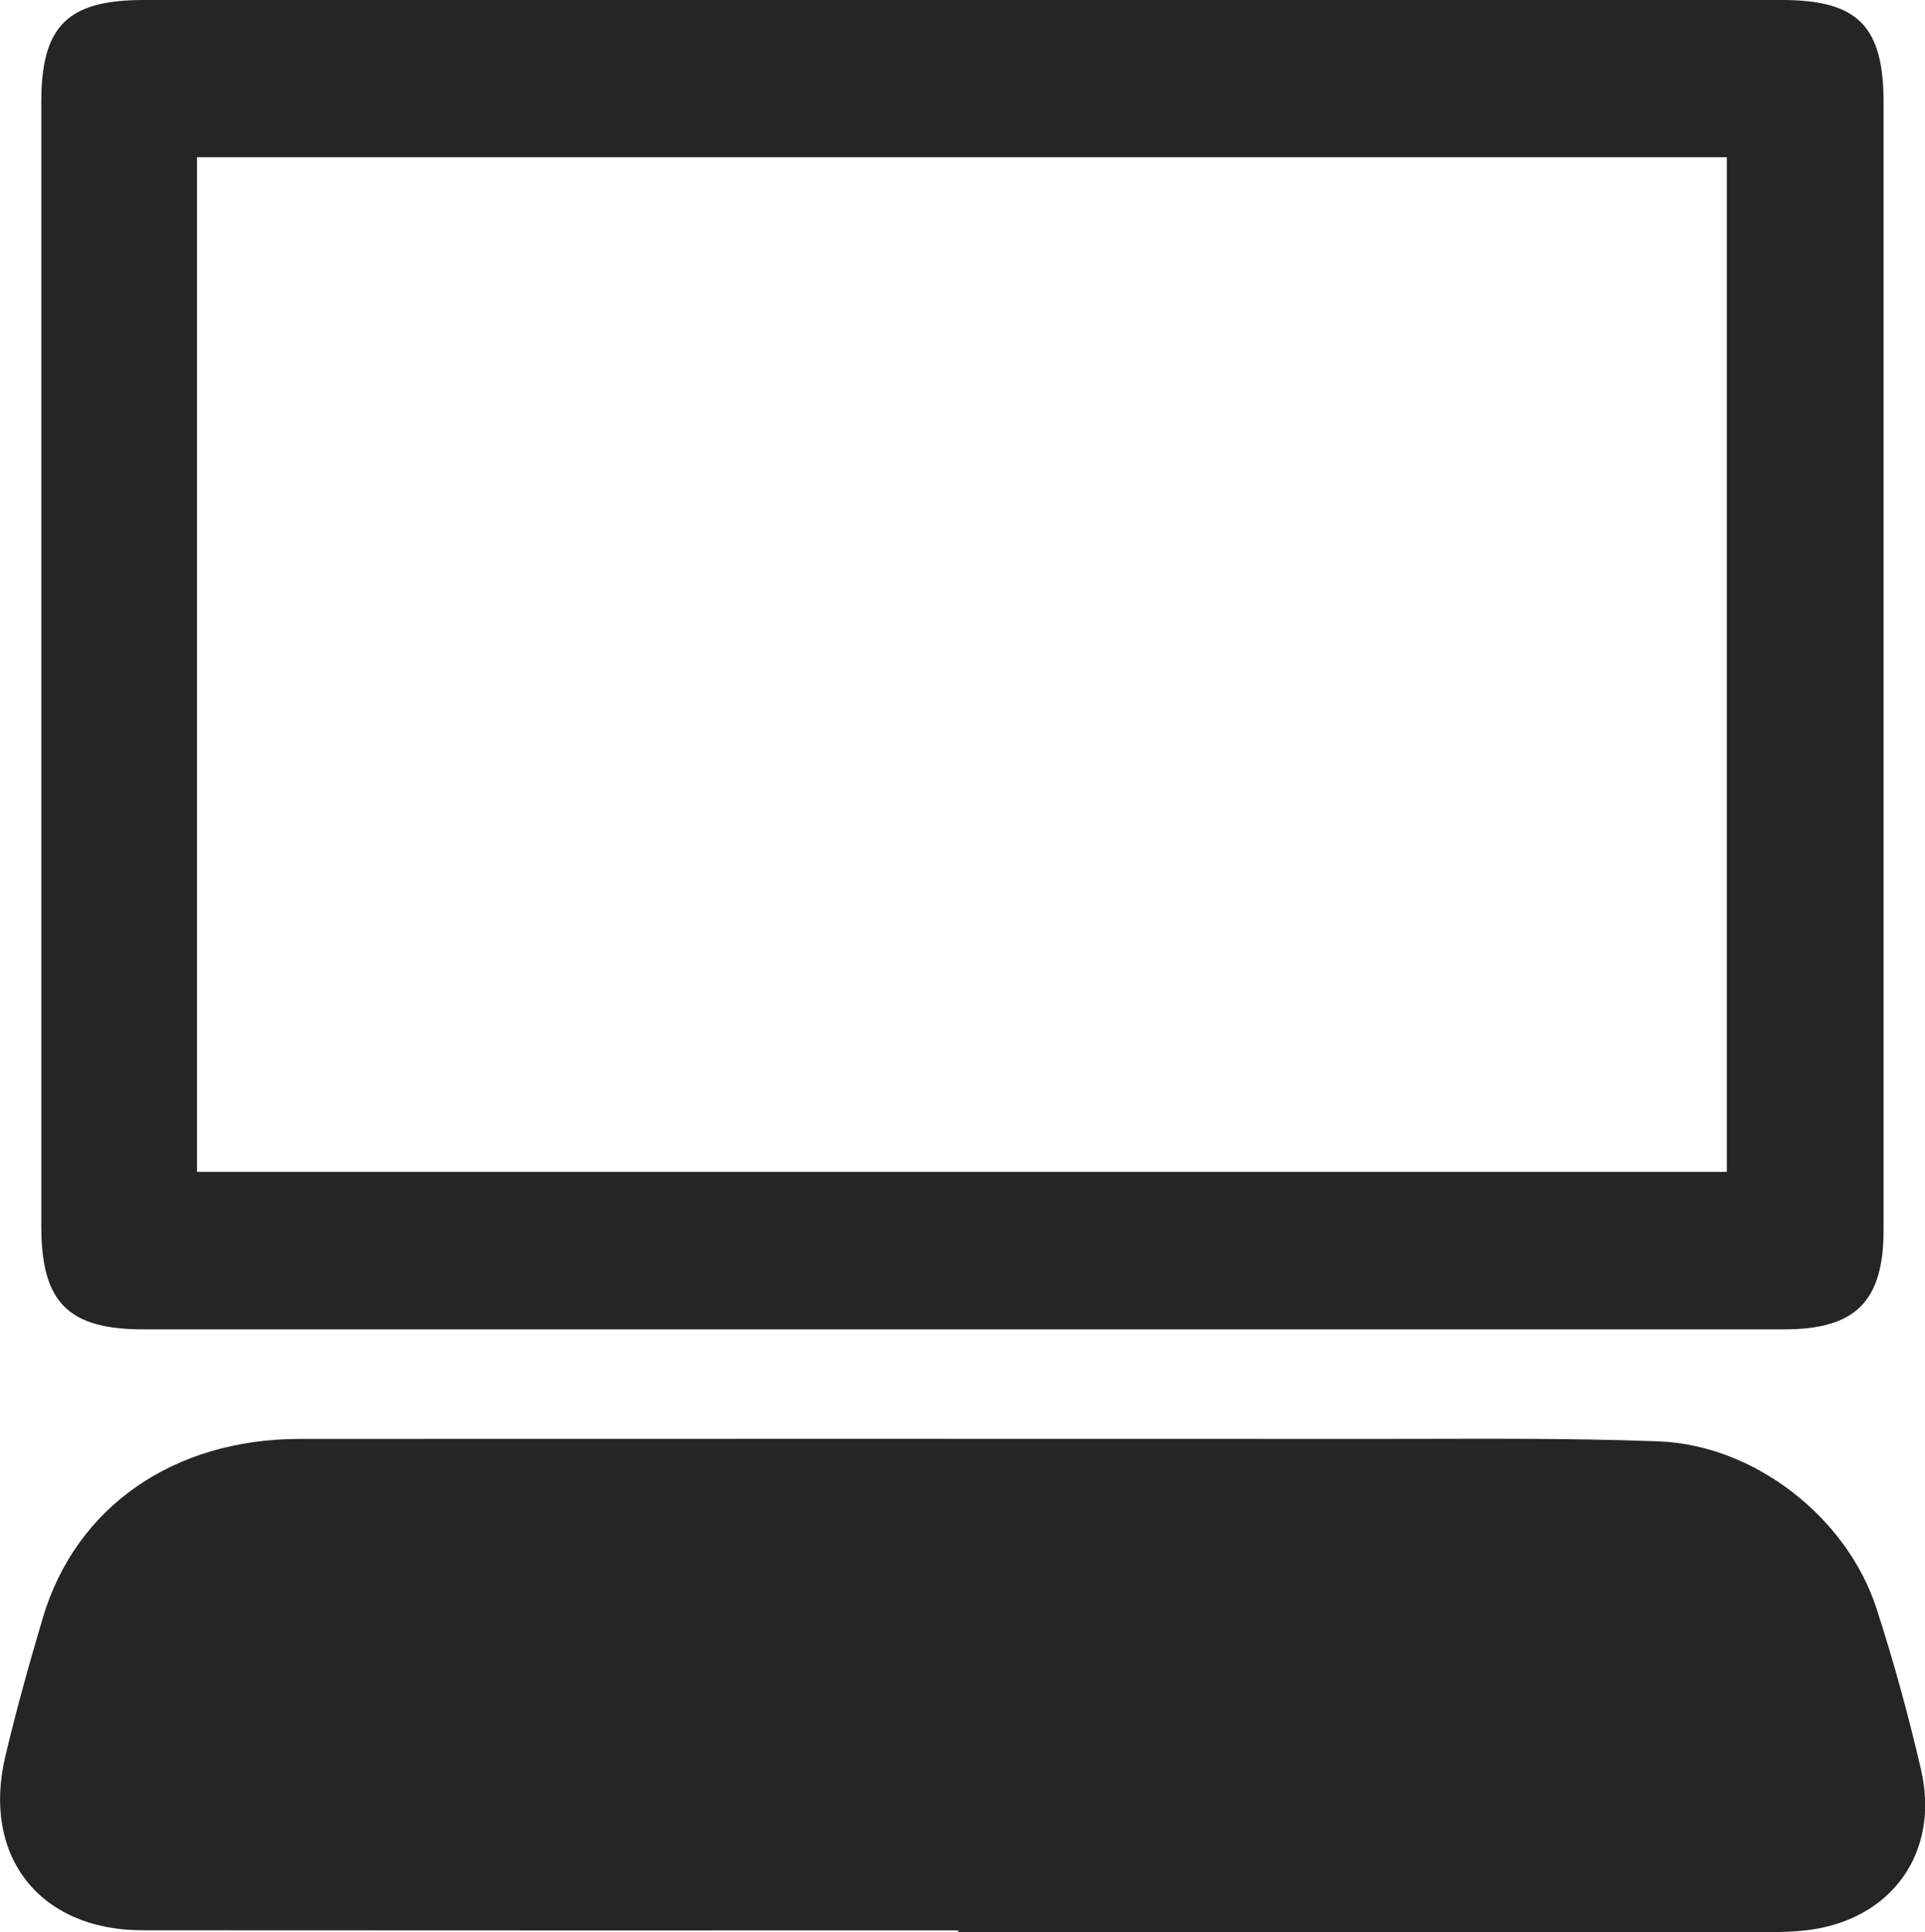 <?xml version="1.0" encoding="utf-8"?>
<!-- Generator: Adobe Illustrator 16.0.0, SVG Export Plug-In . SVG Version: 6.00 Build 0)  -->
<!DOCTYPE svg PUBLIC "-//W3C//DTD SVG 1.1//EN" "http://www.w3.org/Graphics/SVG/1.1/DTD/svg11.dtd">
<svg version="1.1" id="Vrstva_1" xmlns="http://www.w3.org/2000/svg" xmlns:xlink="http://www.w3.org/1999/xlink" x="0px" y="0px"
	 width="16.358px" height="16.42px" viewBox="0 0 16.358 16.42" enable-background="new 0 0 16.358 16.42" xml:space="preserve">
<g>
	<path fill-rule="evenodd" clip-rule="evenodd" fill="#252525" d="M8.143,16.403c-2.312,0-4.623,0.001-6.936-0.001
		c-0.868-0.001-1.363-0.627-1.162-1.477c0.094-0.396,0.203-0.788,0.319-1.178c0.28-0.942,1.109-1.519,2.182-1.52
		c3.069-0.001,6.139-0.001,9.207,0c0.782,0,1.564-0.009,2.345,0.021c0.812,0.032,1.597,0.646,1.848,1.42
		c0.146,0.45,0.271,0.907,0.378,1.368c0.164,0.707-0.252,1.281-0.971,1.366c-0.107,0.013-0.216,0.016-0.323,0.016
		c-2.296,0.001-4.591,0.001-6.887,0.001C8.143,16.414,8.143,16.409,8.143,16.403z"/>
	<path fill-rule="evenodd" clip-rule="evenodd" fill="#252525" d="M8.177,11.296c-2.32,0-4.64,0-6.96,0
		c-0.639,0-0.866-0.23-0.866-0.875c0-3.185,0-6.37,0-9.555C0.351,0.221,0.573,0,1.221,0c4.64,0,9.28,0,13.92,0
		c0.646,0,0.865,0.221,0.865,0.87c0,3.193,0,6.387,0,9.58c0,0.608-0.237,0.846-0.843,0.846
		C12.834,11.296,10.506,11.296,8.177,11.296z M1.674,9.958c4.351,0,8.675,0,13,0c0-2.888,0-5.753,0-8.622c-4.342,0-8.667,0-13,0
		C1.674,4.215,1.674,7.075,1.674,9.958z"/>
</g>
</svg>
